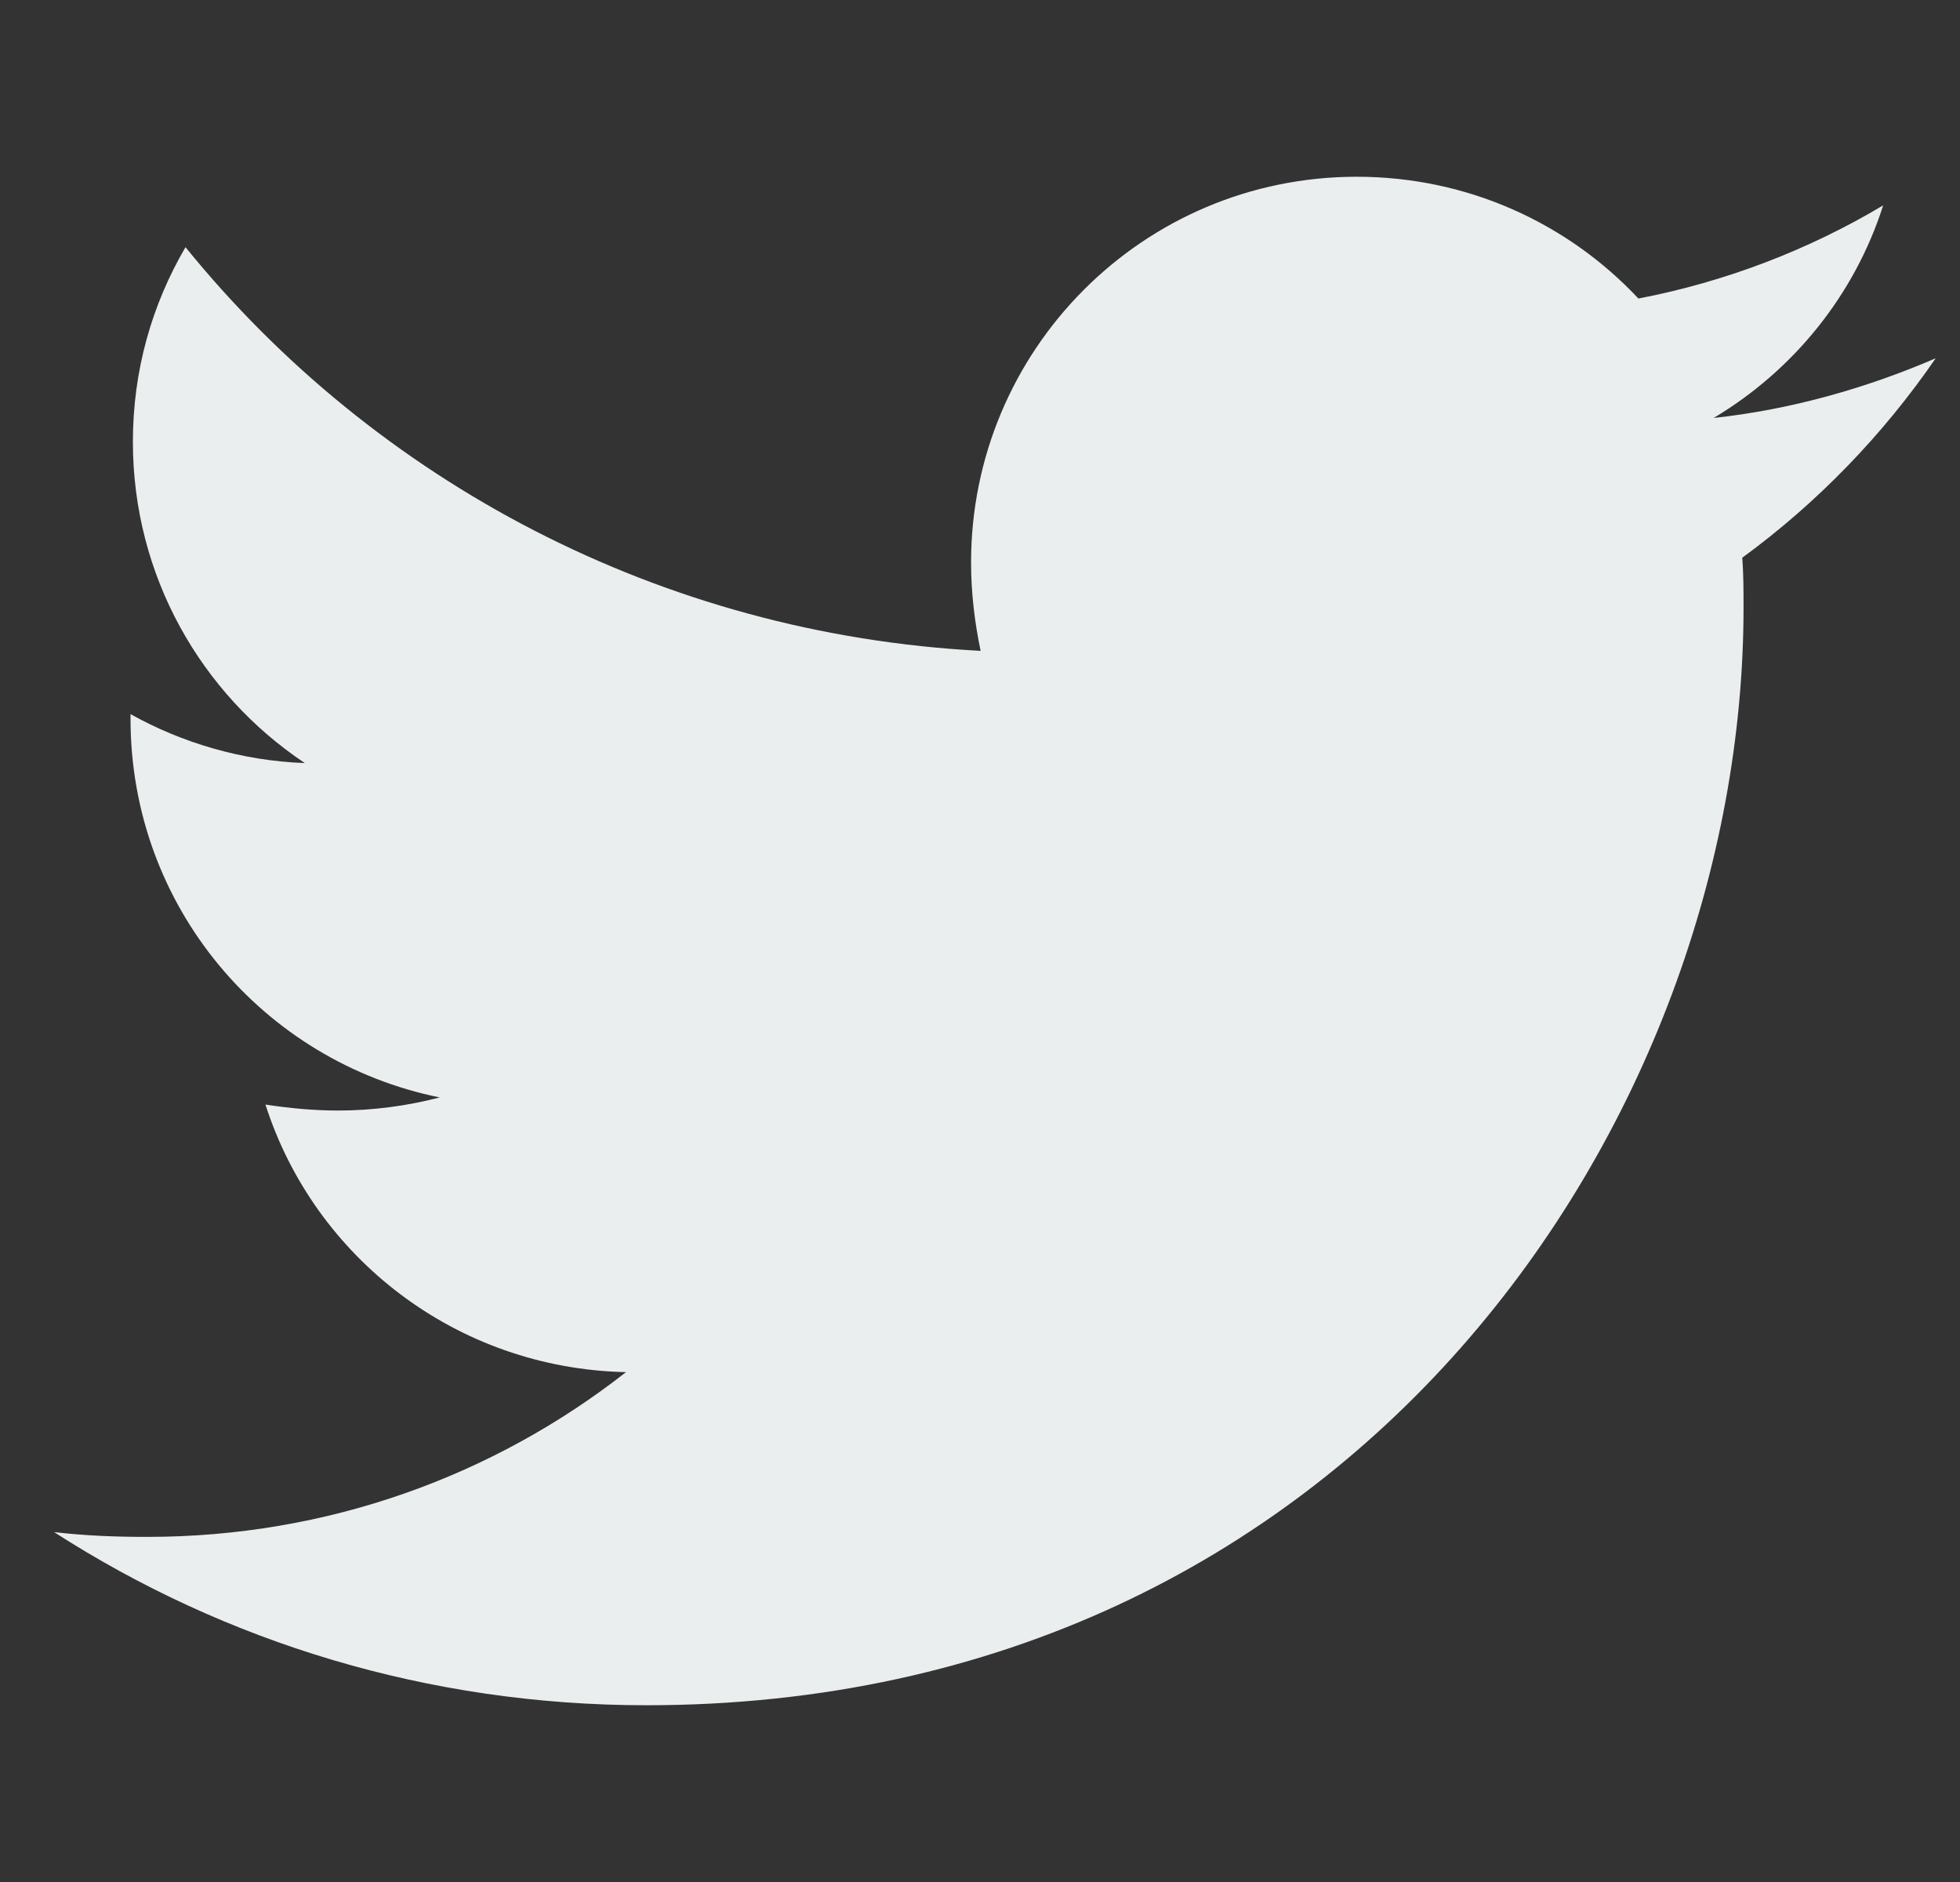 <svg width="25" height="24" viewBox="0 0 25 24" fill="none" xmlns="http://www.w3.org/2000/svg">
<rect x="0" y="0" width="25" height="24" fill="#333333" stroke="none"/>
<g clip-path="url(#clip0_1306_15400)">
<path d="M22.223 7.112C22.239 7.325 22.239 7.538 22.239 7.751C22.239 14.254 17.289 21.746 8.244 21.746C5.457 21.746 2.868 20.939 0.69 19.538C1.086 19.584 1.467 19.599 1.878 19.599C4.178 19.599 6.294 18.822 7.985 17.498C5.822 17.452 4.01 16.036 3.386 14.086C3.69 14.132 3.995 14.162 4.315 14.162C4.756 14.162 5.198 14.102 5.609 13.995C3.355 13.538 1.665 11.559 1.665 9.168V9.107C2.32 9.472 3.081 9.701 3.888 9.731C2.563 8.848 1.695 7.34 1.695 5.635C1.695 4.721 1.939 3.883 2.366 3.152C4.787 6.137 8.426 8.086 12.508 8.3C12.431 7.934 12.386 7.553 12.386 7.173C12.386 4.462 14.579 2.254 17.305 2.254C18.721 2.254 20 2.848 20.898 3.807C22.01 3.594 23.076 3.183 24.02 2.619C23.655 3.762 22.878 4.721 21.858 5.33C22.848 5.223 23.807 4.949 24.69 4.569C24.02 5.543 23.183 6.411 22.223 7.112Z" fill="#EAEEEE"/>
</g>
<defs>
<clipPath id="clip0_1306_15400">
<rect width="24" height="24" fill="white" transform="translate(0.69)"/>
</clipPath>
</defs>
</svg>
